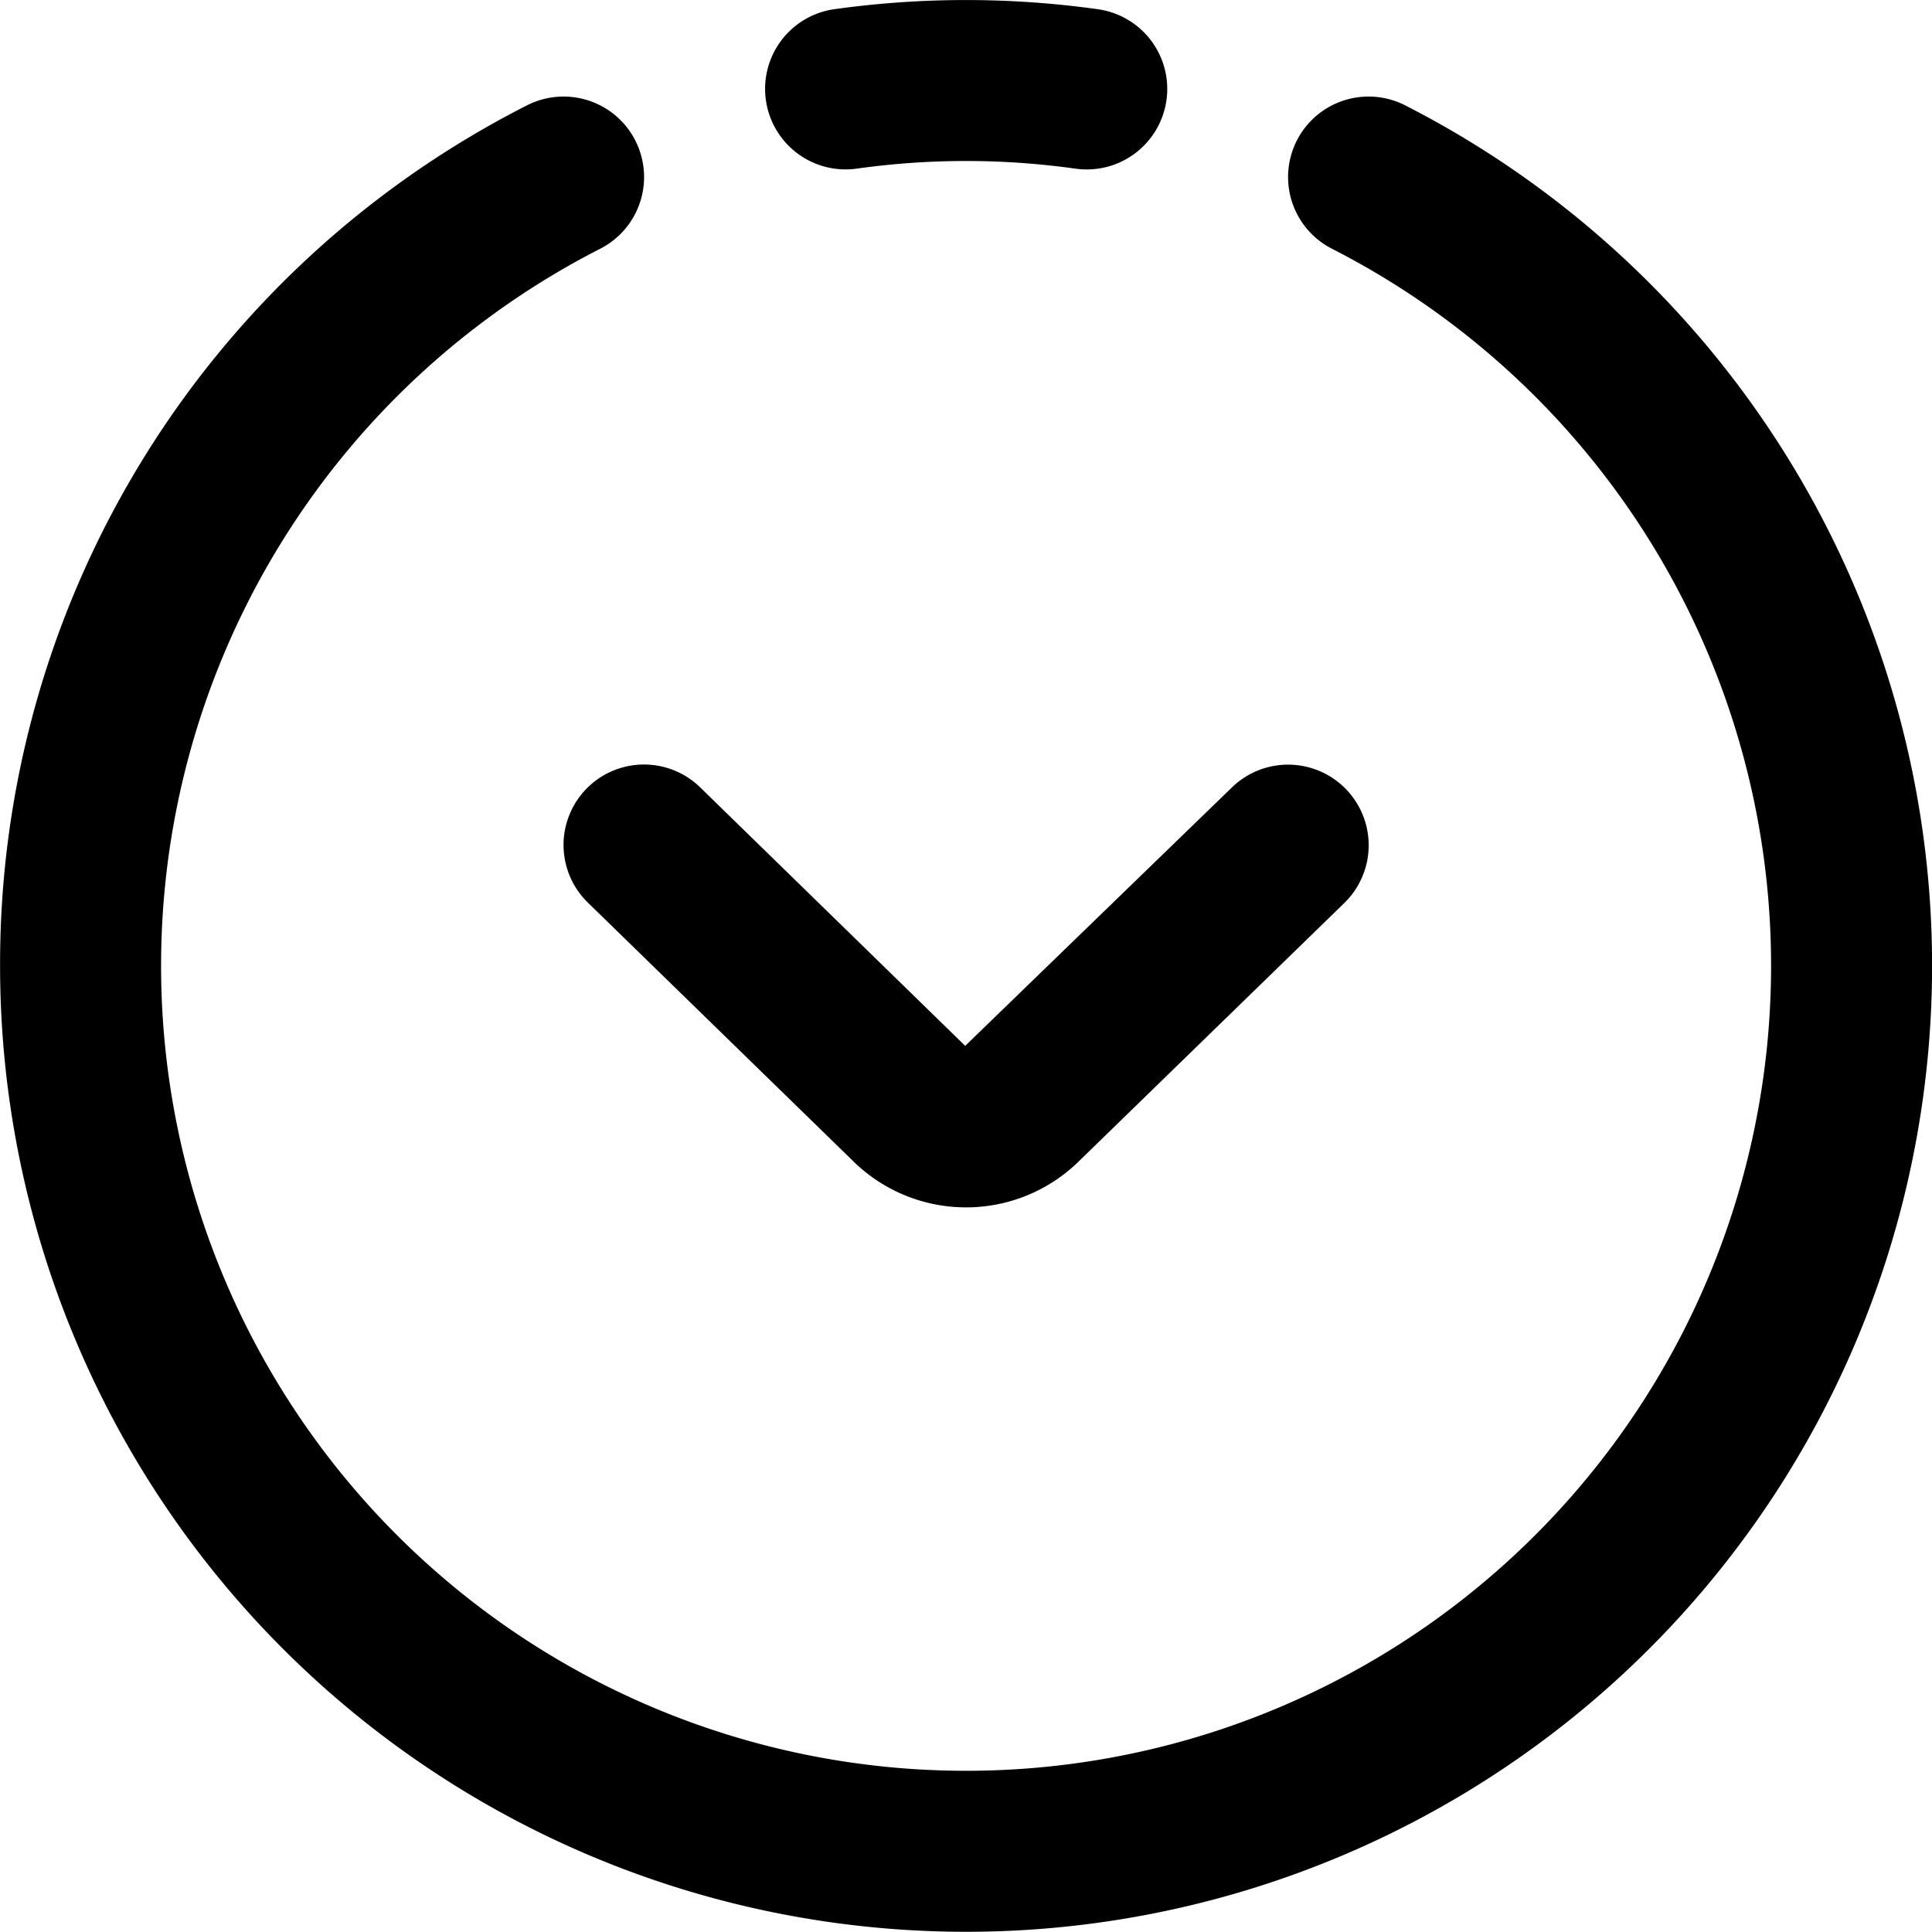 <svg xmlns="http://www.w3.org/2000/svg" width="24" height="24" viewBox="0 0 24 24">
  <g id="left-arrow" transform="translate(-7.999 32.999) rotate(-90)">
    <path id="Path_89" data-name="Path 89" d="M32.2,22.283a1,1,0,0,0-1.414.019l-3.2,3.284a2,2,0,0,0-.009,2.819L30.783,31.7a1,1,0,1,0,1.432-1.4l-3.208-3.311L32.215,23.7A1,1,0,0,0,32.2,22.283Z" transform="translate(-9 -7)"/>
    <path id="Path_90" data-name="Path 90" d="M53.648,31.99A.981.981,0,0,0,53.79,32a1,1,0,0,0,.989-.859,11.817,11.817,0,0,0,0-3.282,1,1,0,0,0-1.98.282,9.768,9.768,0,0,1,0,2.718,1,1,0,0,0,.849,1.131Z" transform="translate(-21.895 -9.501)"/>
    <path id="Path_91" data-name="Path 91" d="M21,8a12,12,0,1,0,10.69,17.455,1,1,0,1,0-1.781-.91,10,10,0,1,1,0-9.09,1,1,0,1,0,1.781-.91A11.958,11.958,0,0,0,21,8Z"/>
  </g>
</svg>
